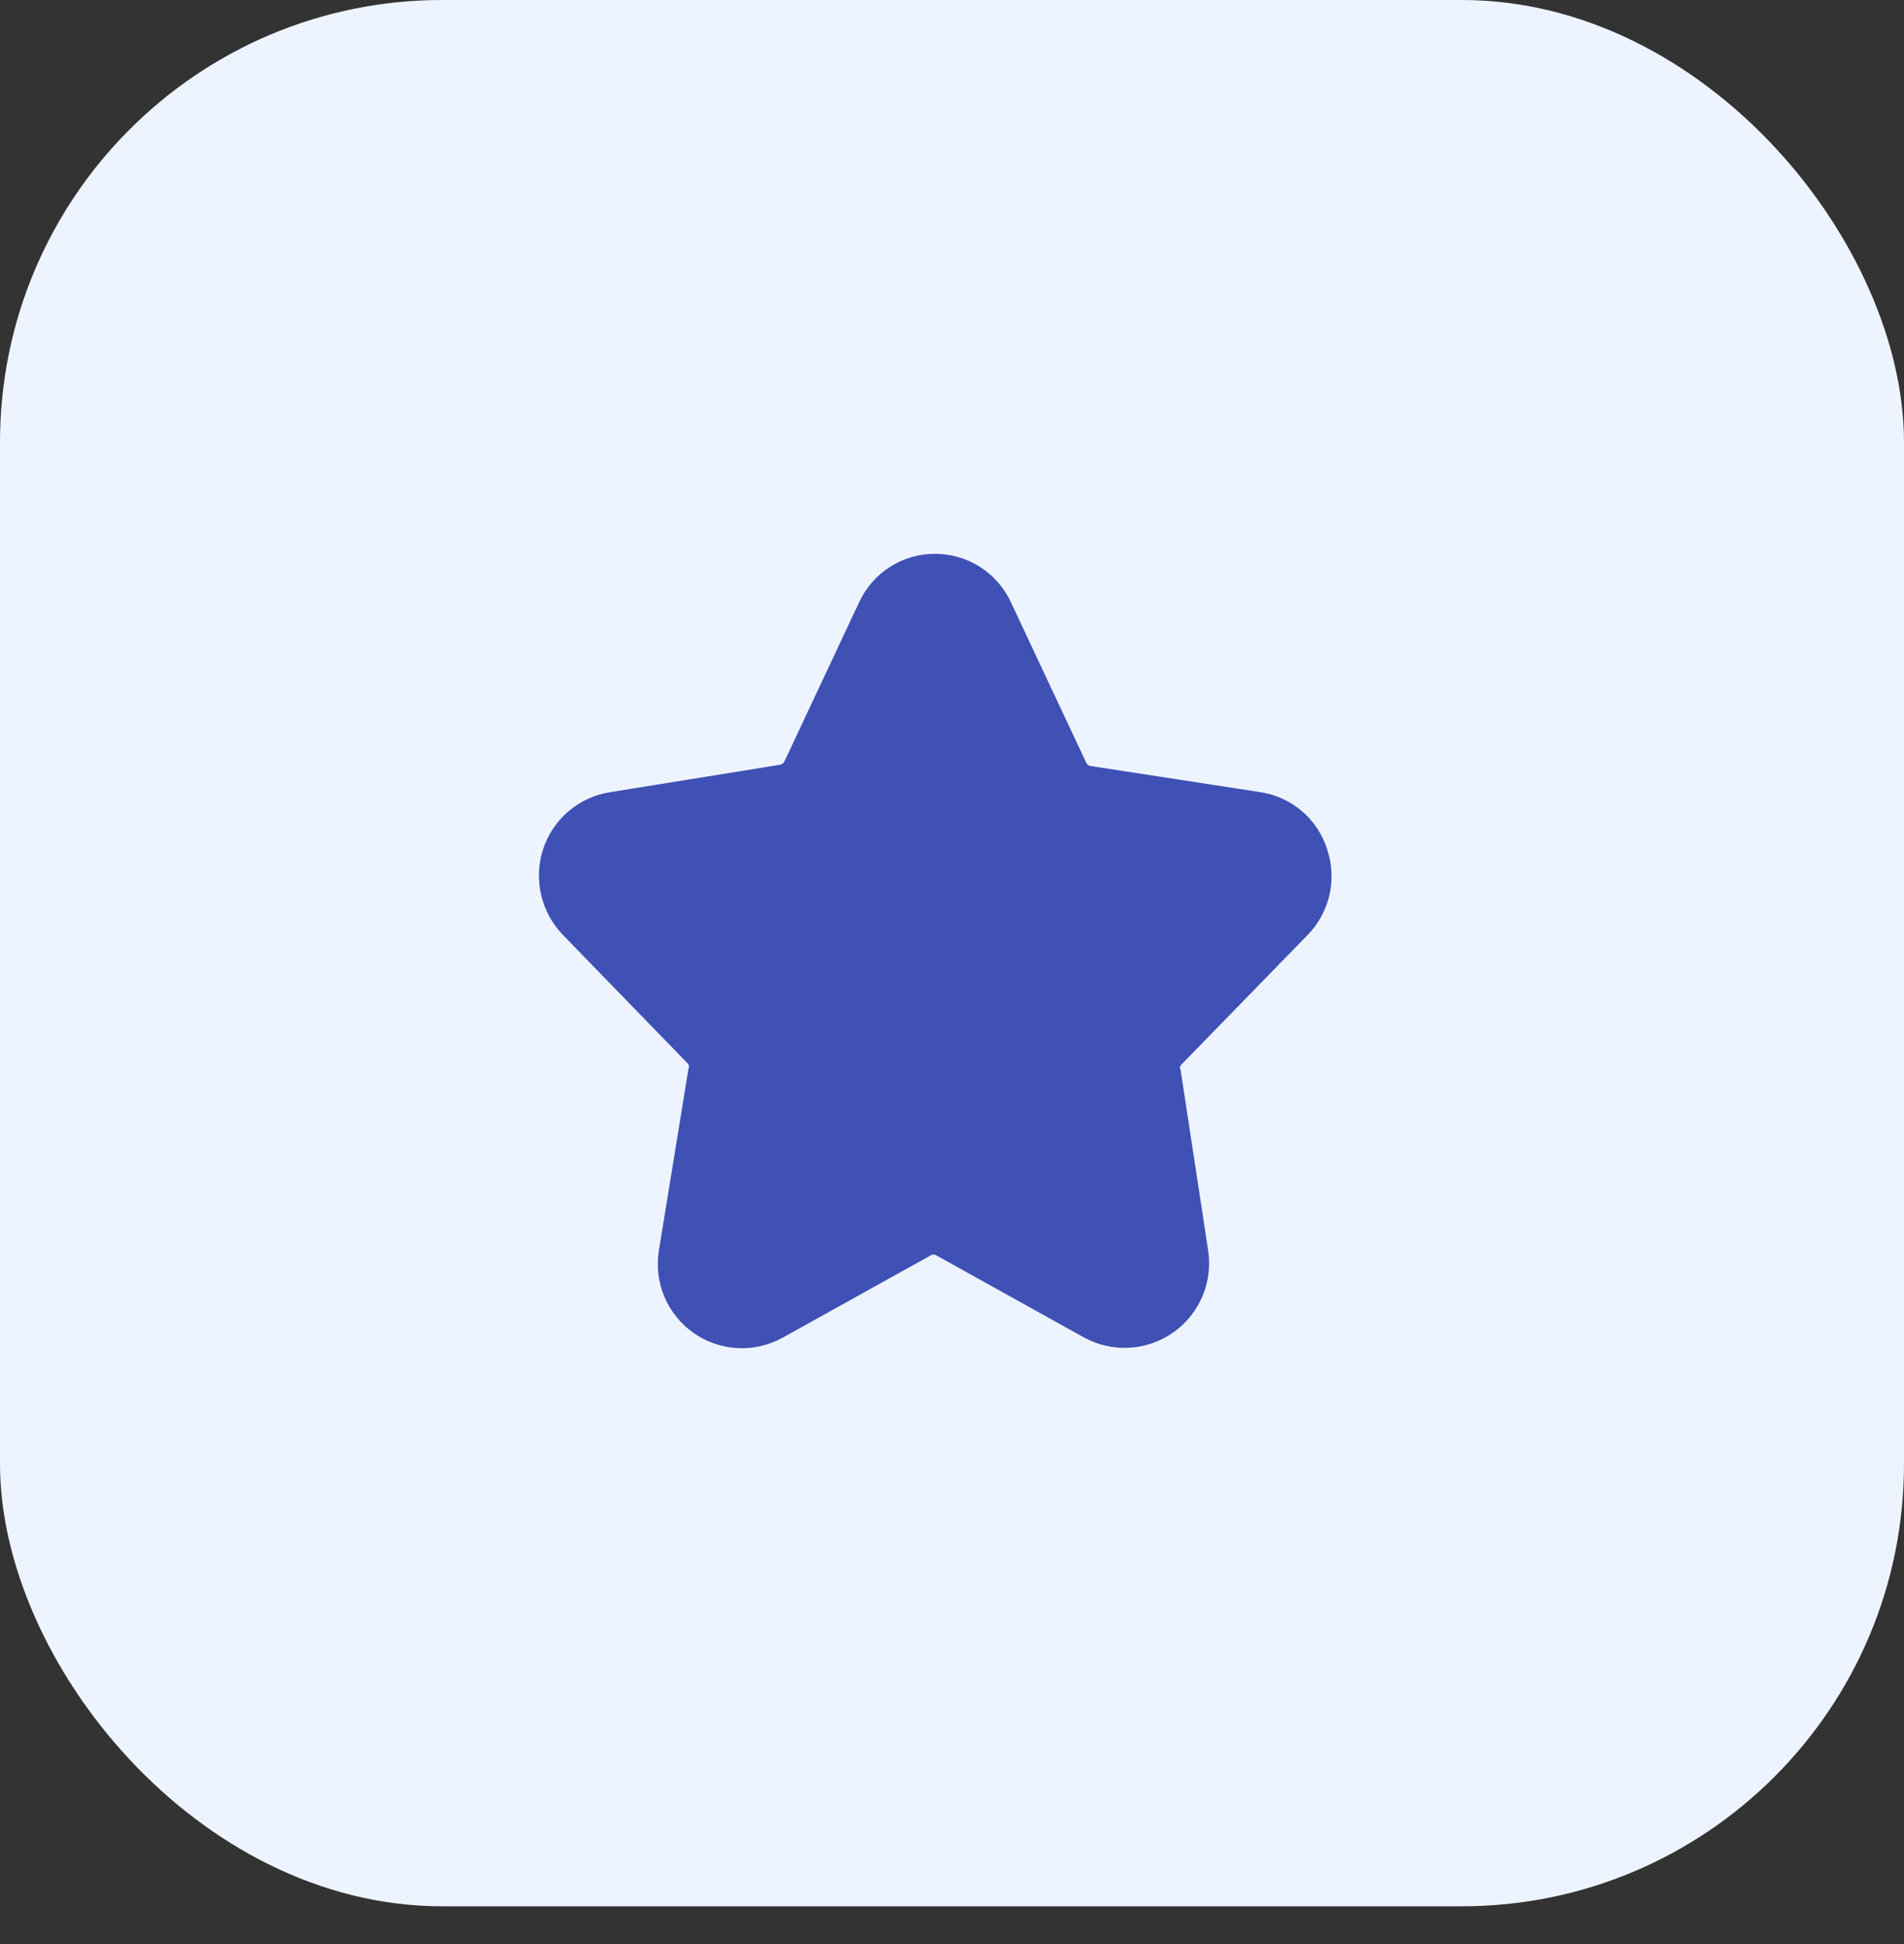 <svg width="48" height="49" viewBox="0 0 48 49" fill="none" xmlns="http://www.w3.org/2000/svg">
<rect x="0" y="0" width="48" height="49" fill="#333333" stroke="none"/>
<rect width="48" height="48.048" rx="11.148" fill="#EEF4FF"/>
<path d="M32.964 23.568C33.239 23.287 33.43 22.935 33.517 22.552C33.603 22.168 33.581 21.768 33.454 21.396C33.335 21.023 33.113 20.691 32.814 20.438C32.515 20.185 32.151 20.021 31.764 19.965L27.474 19.304C27.454 19.298 27.436 19.288 27.42 19.274C27.404 19.26 27.392 19.243 27.384 19.224L25.504 15.22C25.339 14.845 25.069 14.526 24.726 14.302C24.384 14.078 23.983 13.959 23.574 13.959C23.17 13.957 22.773 14.072 22.433 14.291C22.092 14.509 21.822 14.821 21.654 15.19L19.774 19.194C19.764 19.213 19.75 19.23 19.733 19.244C19.715 19.258 19.695 19.268 19.674 19.274L15.394 19.965C15.006 20.022 14.642 20.187 14.342 20.44C14.042 20.692 13.818 21.023 13.694 21.396C13.571 21.769 13.553 22.169 13.641 22.552C13.729 22.935 13.921 23.286 14.194 23.568L17.354 26.822C17.363 26.842 17.368 26.864 17.368 26.887C17.368 26.909 17.363 26.931 17.354 26.952L16.614 31.496C16.545 31.892 16.59 32.299 16.743 32.67C16.897 33.042 17.152 33.362 17.48 33.594C17.808 33.825 18.195 33.959 18.595 33.979C18.996 34 19.395 33.906 19.744 33.709L23.474 31.636C23.493 31.627 23.513 31.622 23.534 31.622C23.555 31.622 23.576 31.627 23.594 31.636L27.324 33.709C27.674 33.902 28.071 33.992 28.47 33.97C28.869 33.948 29.254 33.814 29.581 33.583C29.907 33.352 30.162 33.034 30.317 32.665C30.471 32.296 30.519 31.891 30.454 31.496L29.764 26.972C29.754 26.953 29.748 26.933 29.748 26.912C29.748 26.89 29.754 26.87 29.764 26.852L32.964 23.568Z" fill="#3F51B5"/>
</svg>
